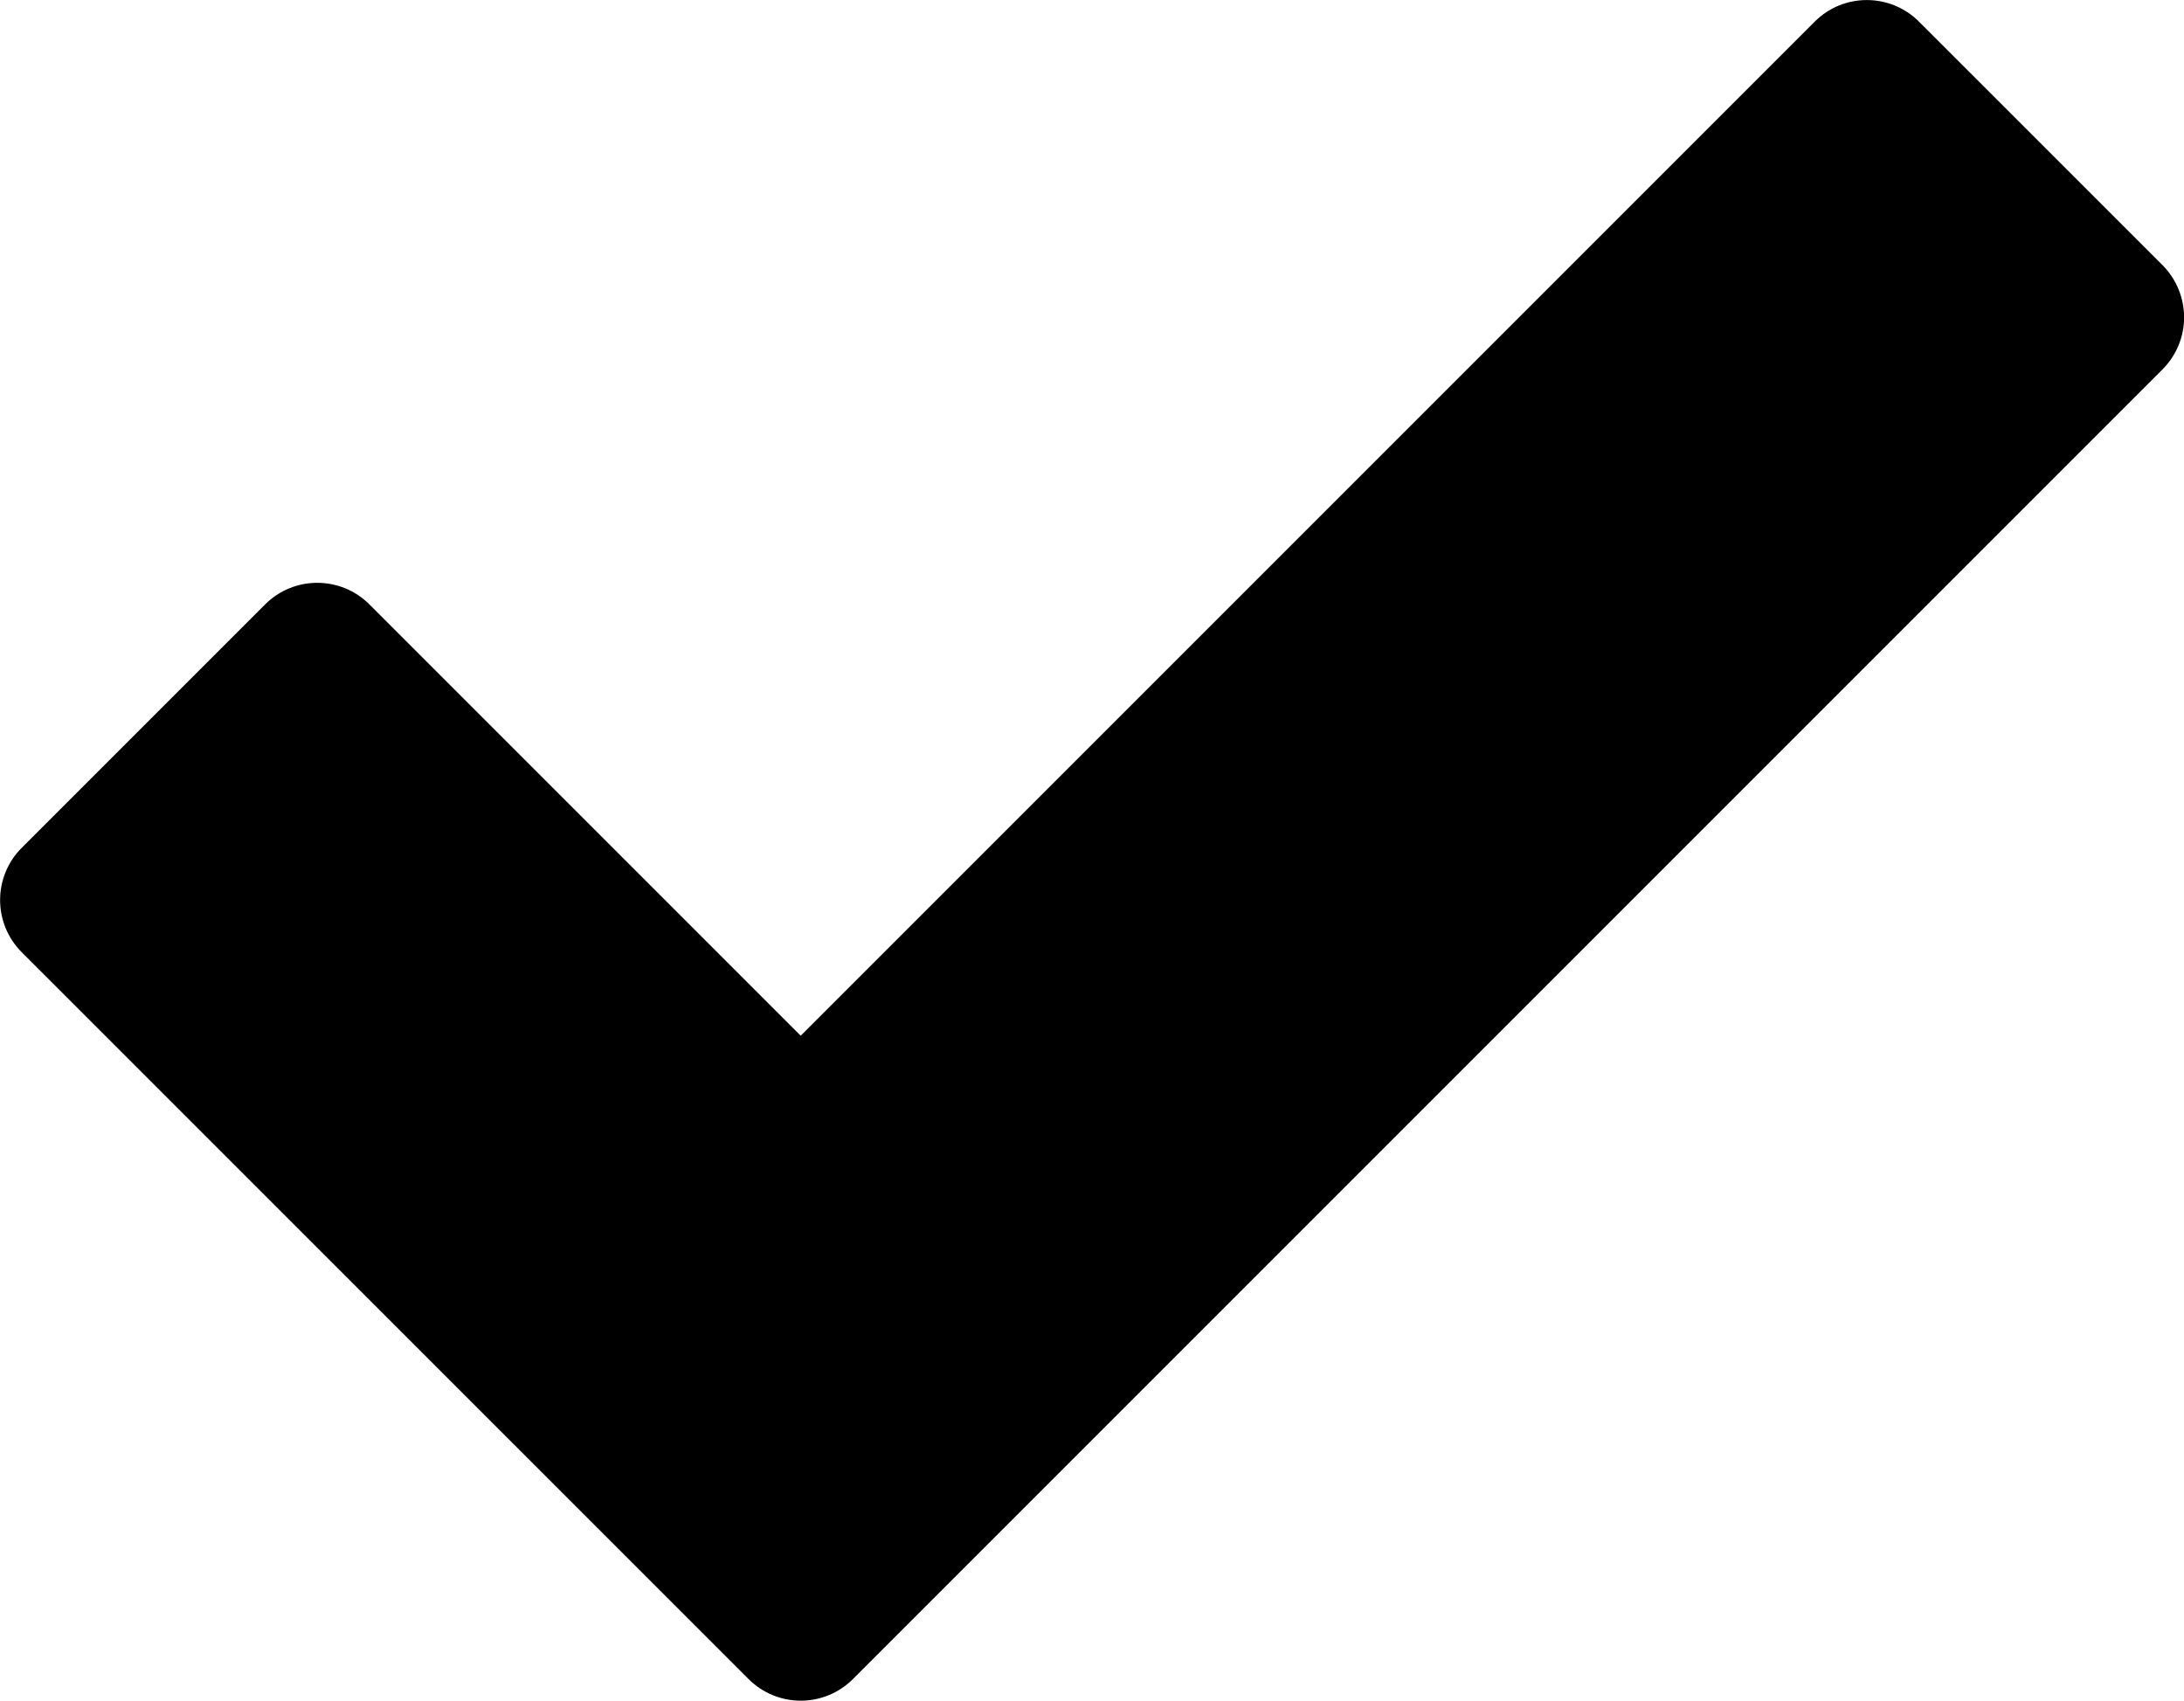 <?xml version="1.0" encoding="utf-8"?>
<!-- Generator: Adobe Illustrator 16.0.0, SVG Export Plug-In . SVG Version: 6.00 Build 0)  -->
<!DOCTYPE svg PUBLIC "-//W3C//DTD SVG 1.1//EN" "http://www.w3.org/Graphics/SVG/1.1/DTD/svg11.dtd">
<svg version="1.1" id="Capa_1" xmlns="http://www.w3.org/2000/svg" xmlns:xlink="http://www.w3.org/1999/xlink" x="0px" y="0px"
	 width="38.528px" height="30px" viewBox="188.526 192.791 38.528 30" enable-background="new 188.526 192.791 38.528 30"
	 xml:space="preserve">
<g>
	<path d="M226.674,197.467l-4.295-4.294c-0.508-0.508-1.332-0.508-1.84,0l-17.888,17.888l-7.608-7.608
		c-0.508-0.508-1.333-0.508-1.84,0l-4.294,4.294c-0.508,0.508-0.508,1.332,0,1.841l12.823,12.822
		c0.254,0.254,0.587,0.381,0.92,0.381s0.666-0.127,0.92-0.381l23.103-23.103c0.244-0.244,0.381-0.575,0.381-0.92
		C227.054,198.042,226.918,197.711,226.674,197.467z"/>
</g>
</svg>
